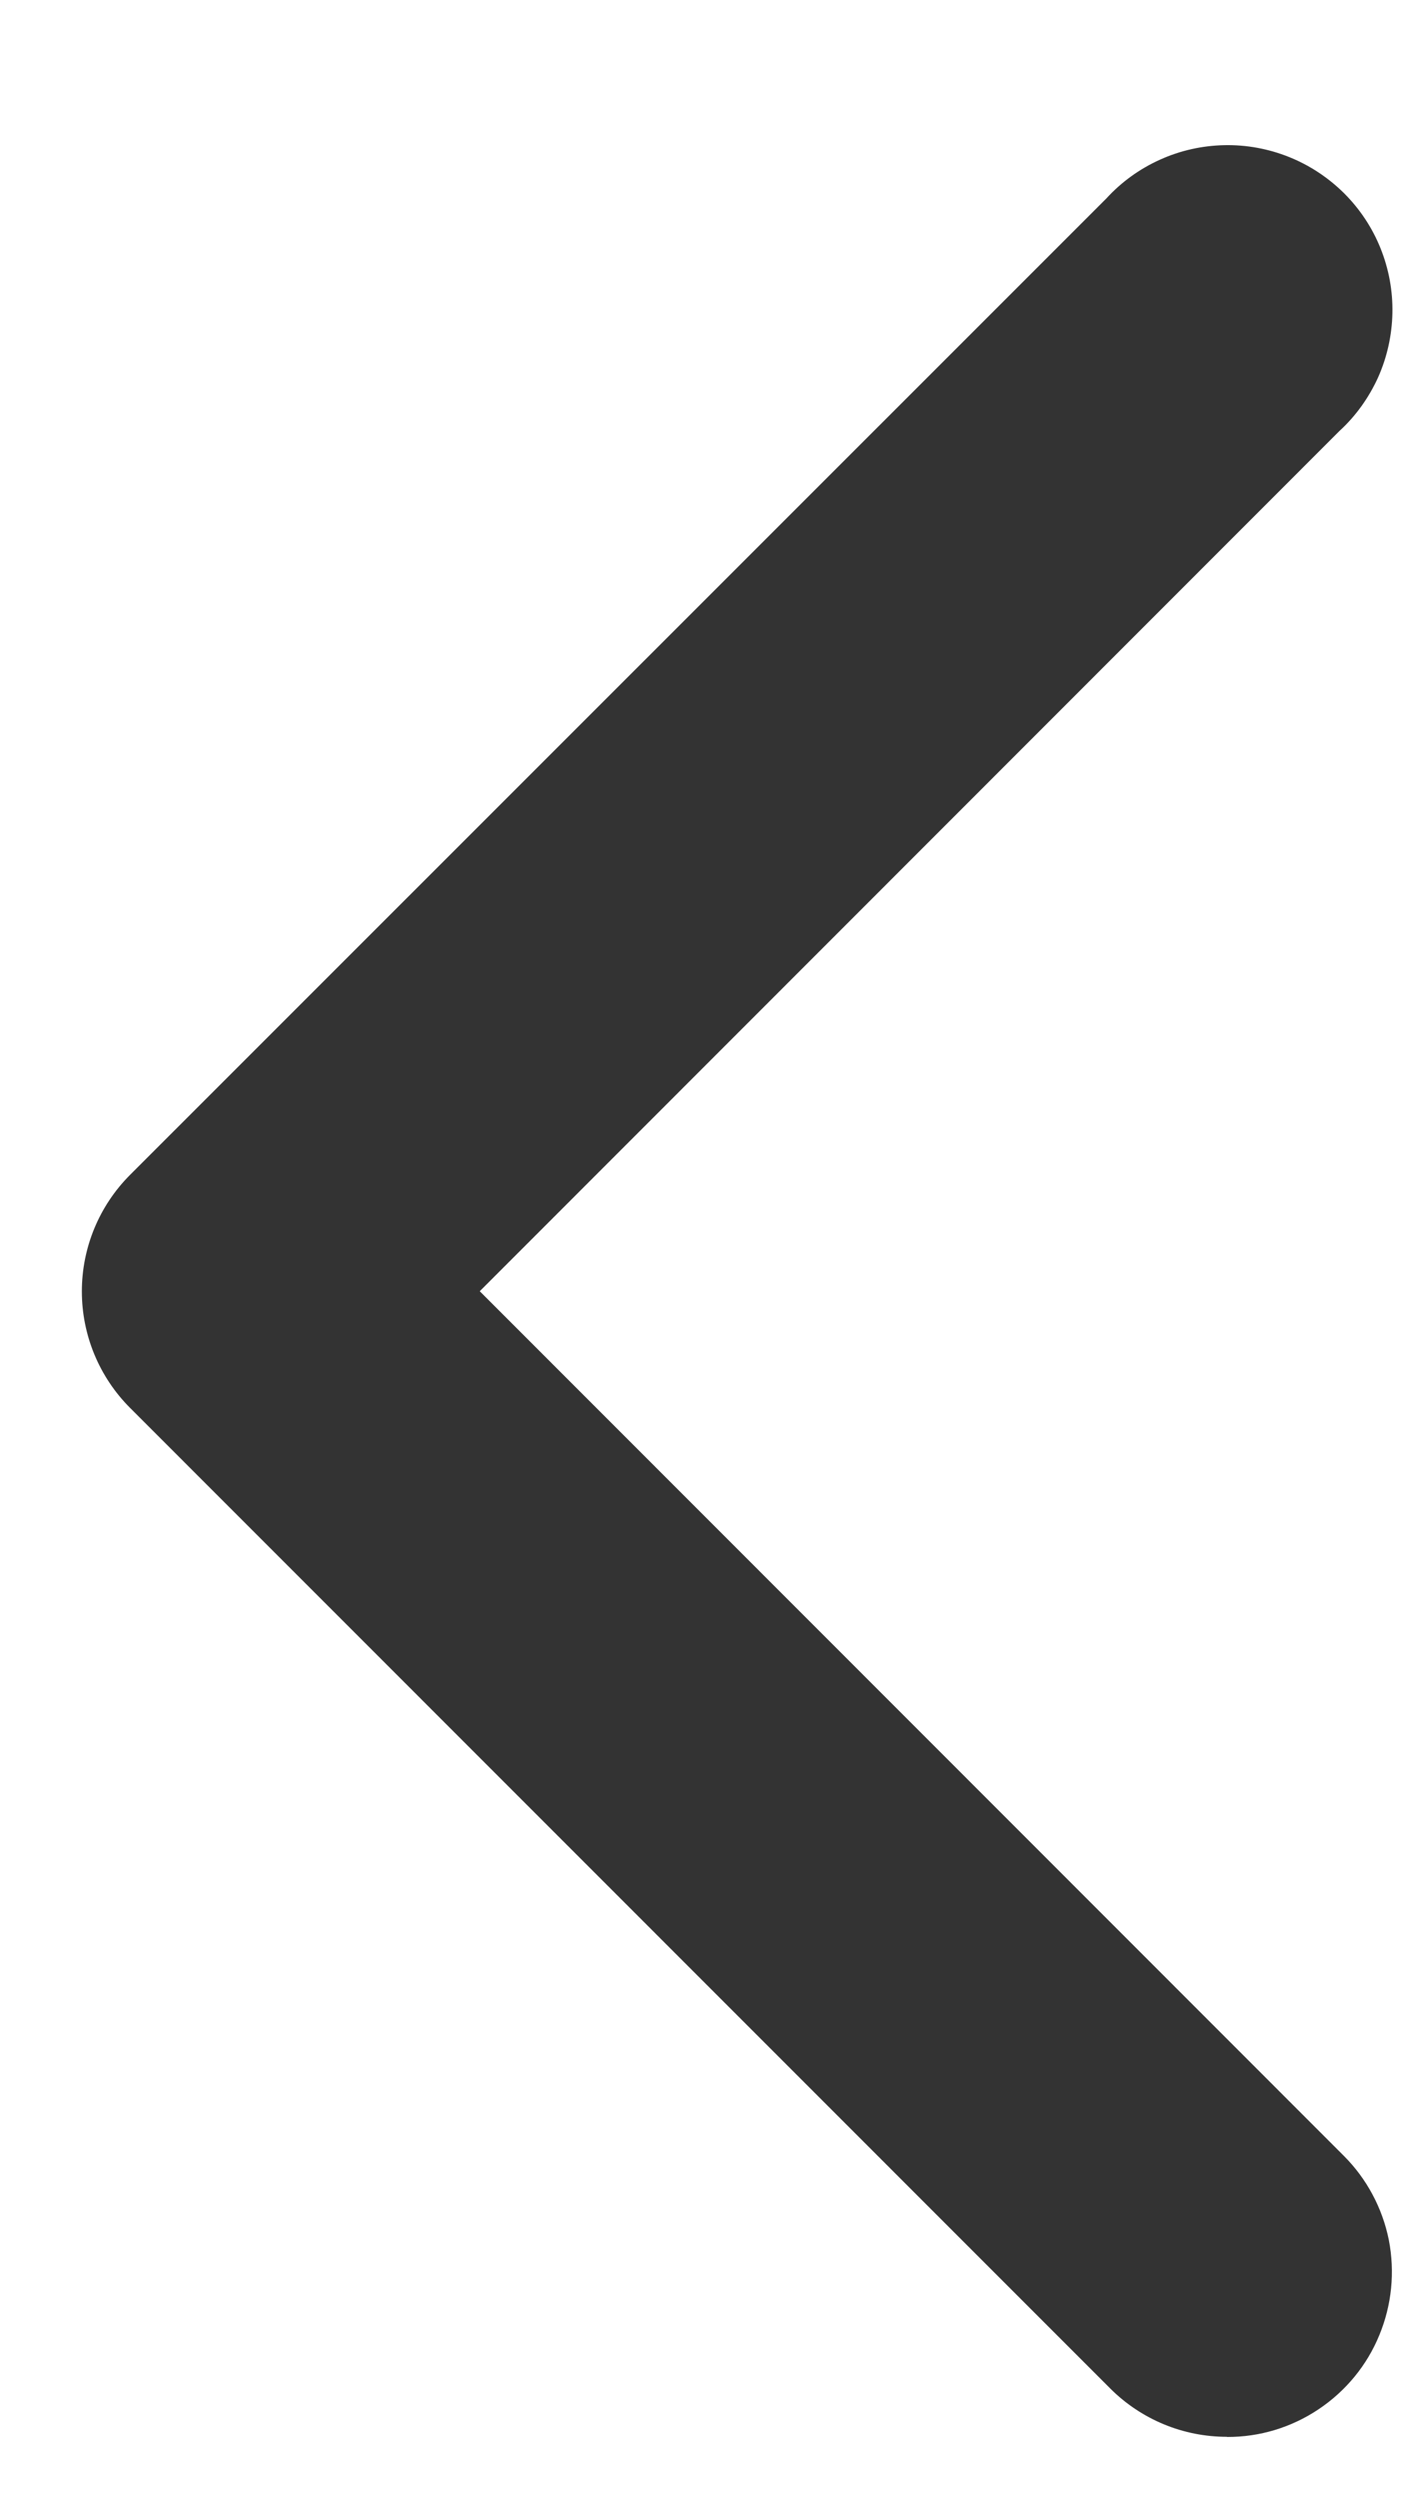 <svg width="9" height="16" viewBox="0 0 9 16" fill="none" xmlns="http://www.w3.org/2000/svg">
<path d="M7.854 15.594C7.715 15.594 7.578 15.567 7.45 15.514C7.322 15.461 7.205 15.383 7.107 15.285L0.833 9.01C0.635 8.812 0.524 8.544 0.524 8.264C0.524 7.984 0.635 7.716 0.833 7.518L7.083 1.269C7.179 1.164 7.296 1.08 7.425 1.022C7.555 0.963 7.695 0.932 7.837 0.929C7.979 0.926 8.12 0.952 8.252 1.005C8.384 1.058 8.503 1.137 8.604 1.237C8.705 1.338 8.784 1.457 8.837 1.589C8.89 1.721 8.916 1.862 8.913 2.004C8.91 2.146 8.879 2.286 8.821 2.416C8.762 2.545 8.679 2.662 8.574 2.758L3.071 8.263L8.6 13.794C8.748 13.941 8.849 14.13 8.89 14.334C8.93 14.539 8.909 14.751 8.829 14.944C8.75 15.137 8.614 15.302 8.44 15.418C8.267 15.534 8.063 15.596 7.854 15.595V15.594Z" fill="#333333"/>
</svg>
